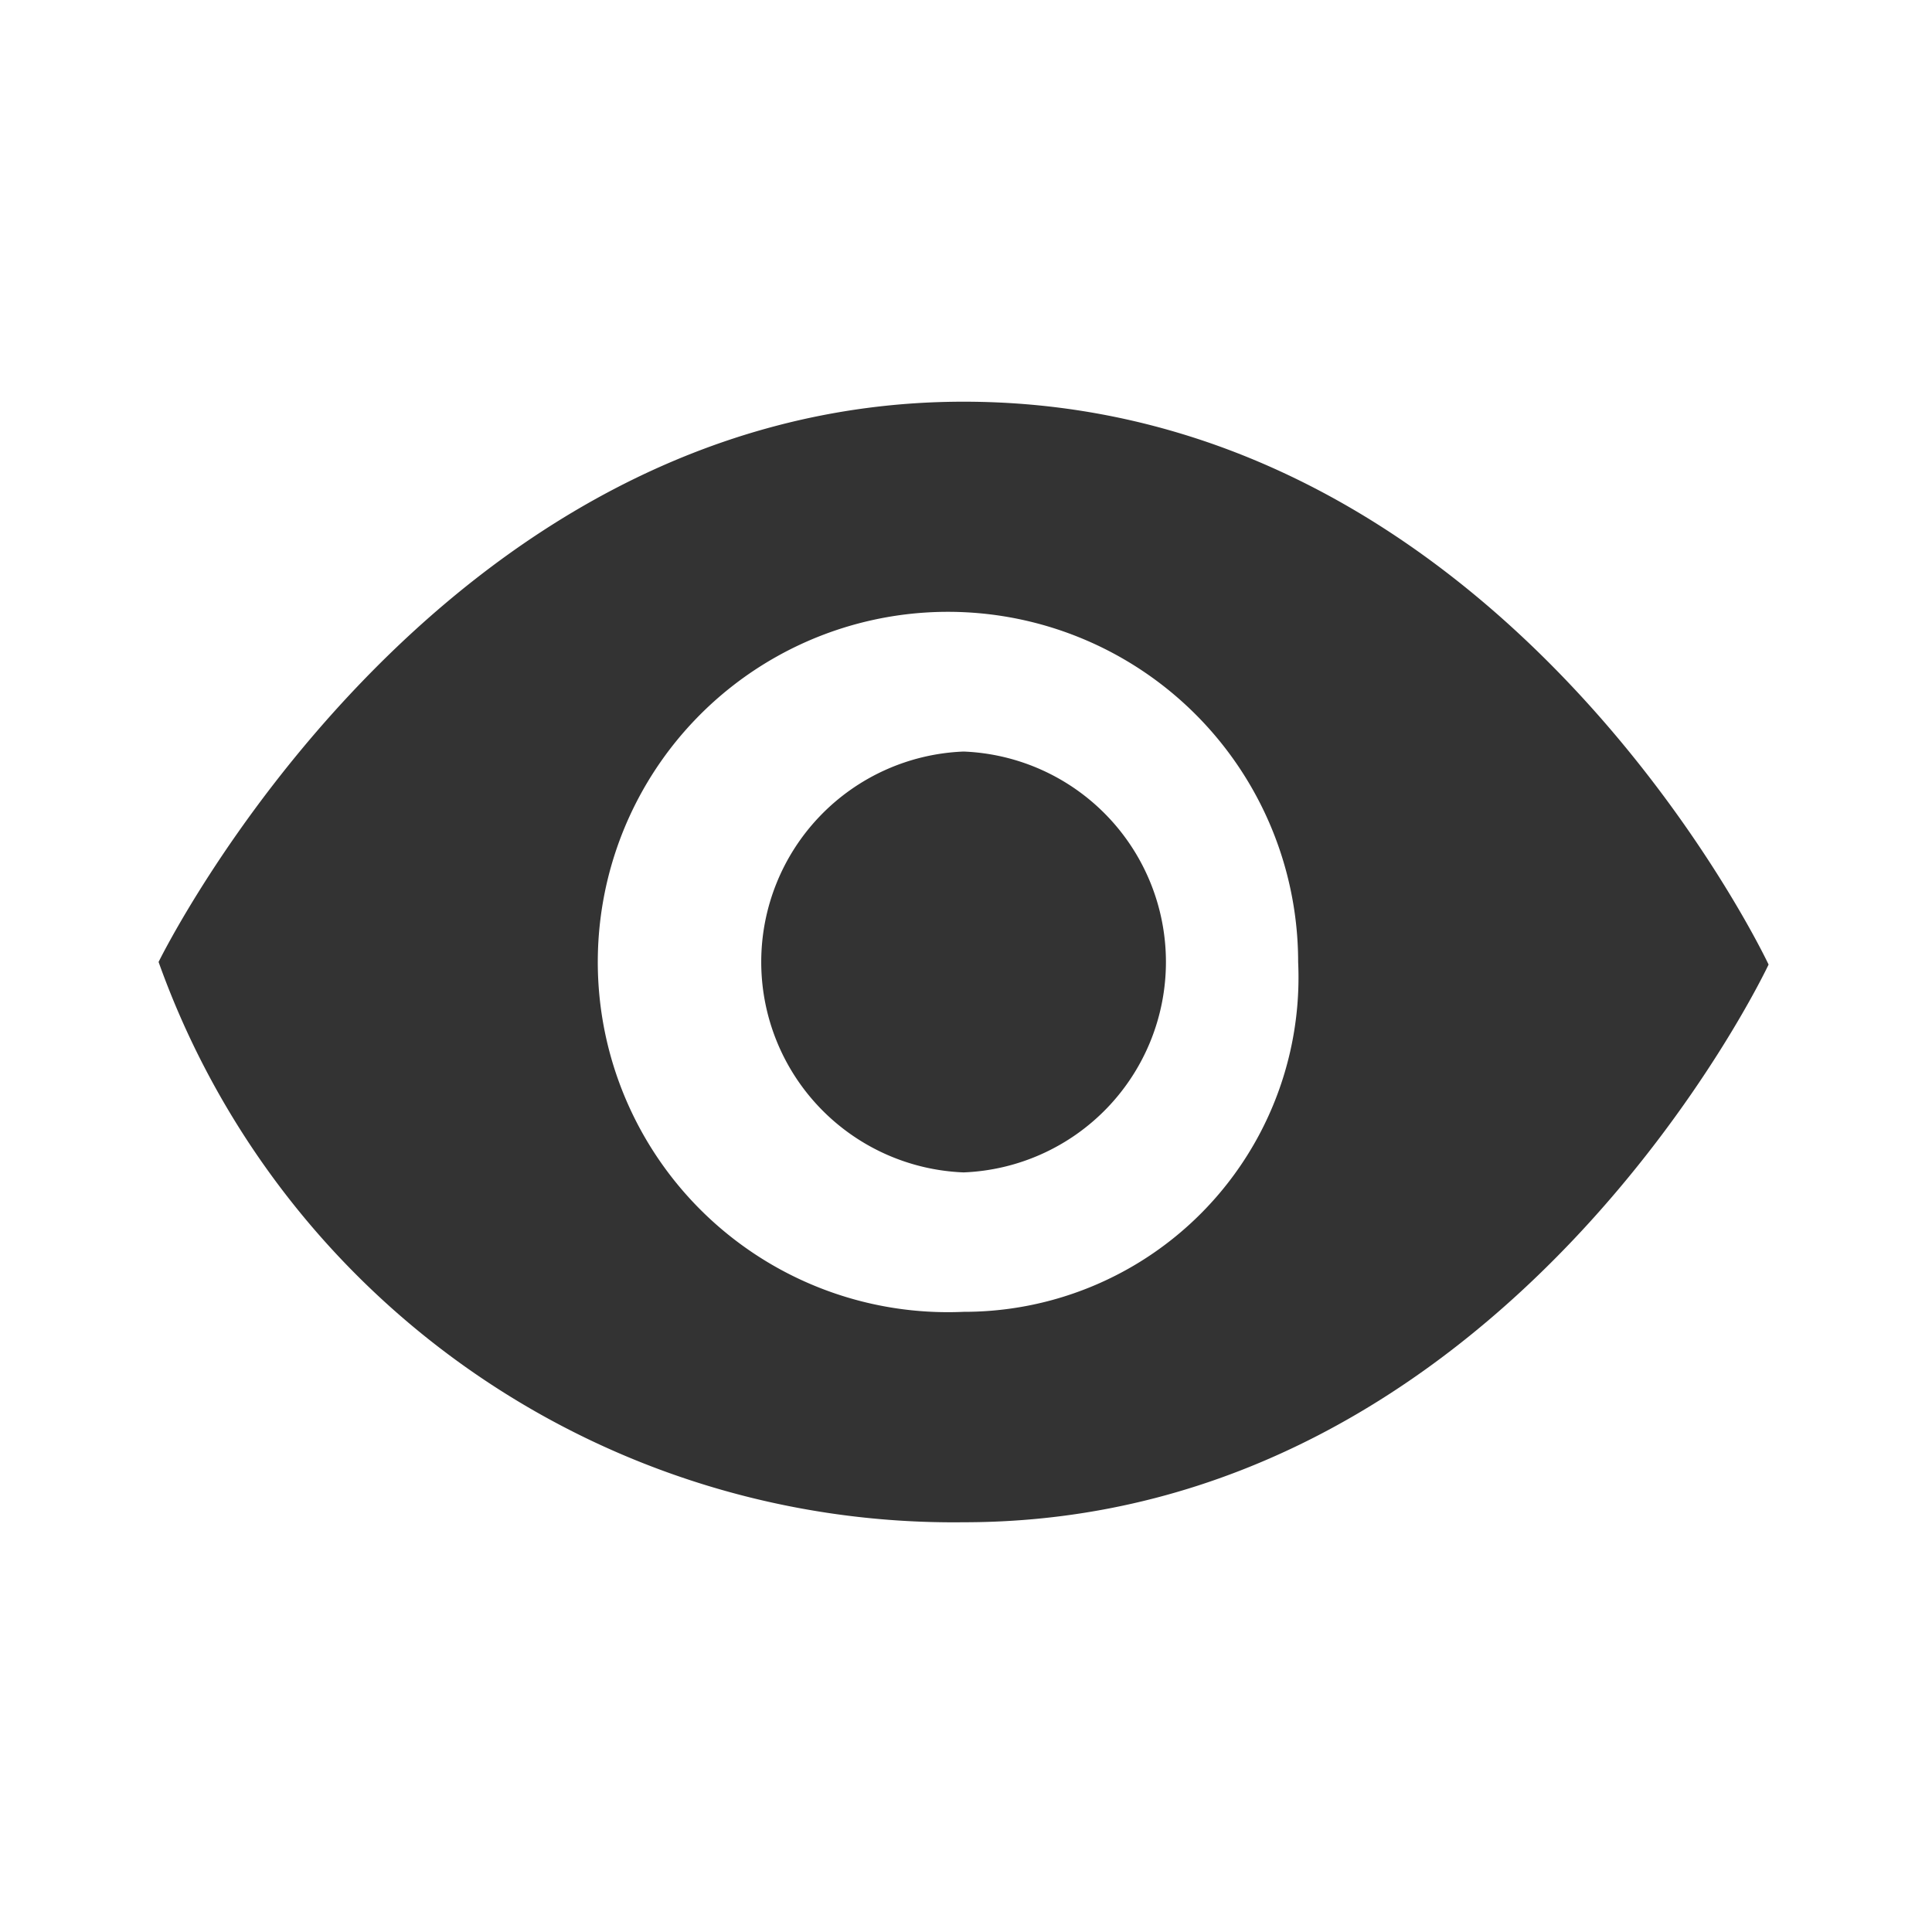 <?xml version="1.0" standalone="no"?><!DOCTYPE svg PUBLIC "-//W3C//DTD SVG 1.1//EN" "http://www.w3.org/Graphics/SVG/1.1/DTD/svg11.dtd"><svg class="icon" width="200px" height="200.00px" viewBox="0 0 1024 1024" version="1.1" xmlns="http://www.w3.org/2000/svg"><path fill="#333333" d="M510.72 212.907c-281.6 0-426.667 296.96-426.667 296.96a447.317 447.317 0 0 0 426.667 296.96c288 0 426.667-295.595 426.667-295.595s-140.032-298.325-426.667-298.325z m0 482.389a185.6 185.6 0 1 1 177.323-185.429 177.237 177.237 0 0 1-177.323 185.429z m0-296.96a111.616 111.616 0 0 0 0 223.061 111.616 111.616 0 0 0 0-223.061z" /></svg>